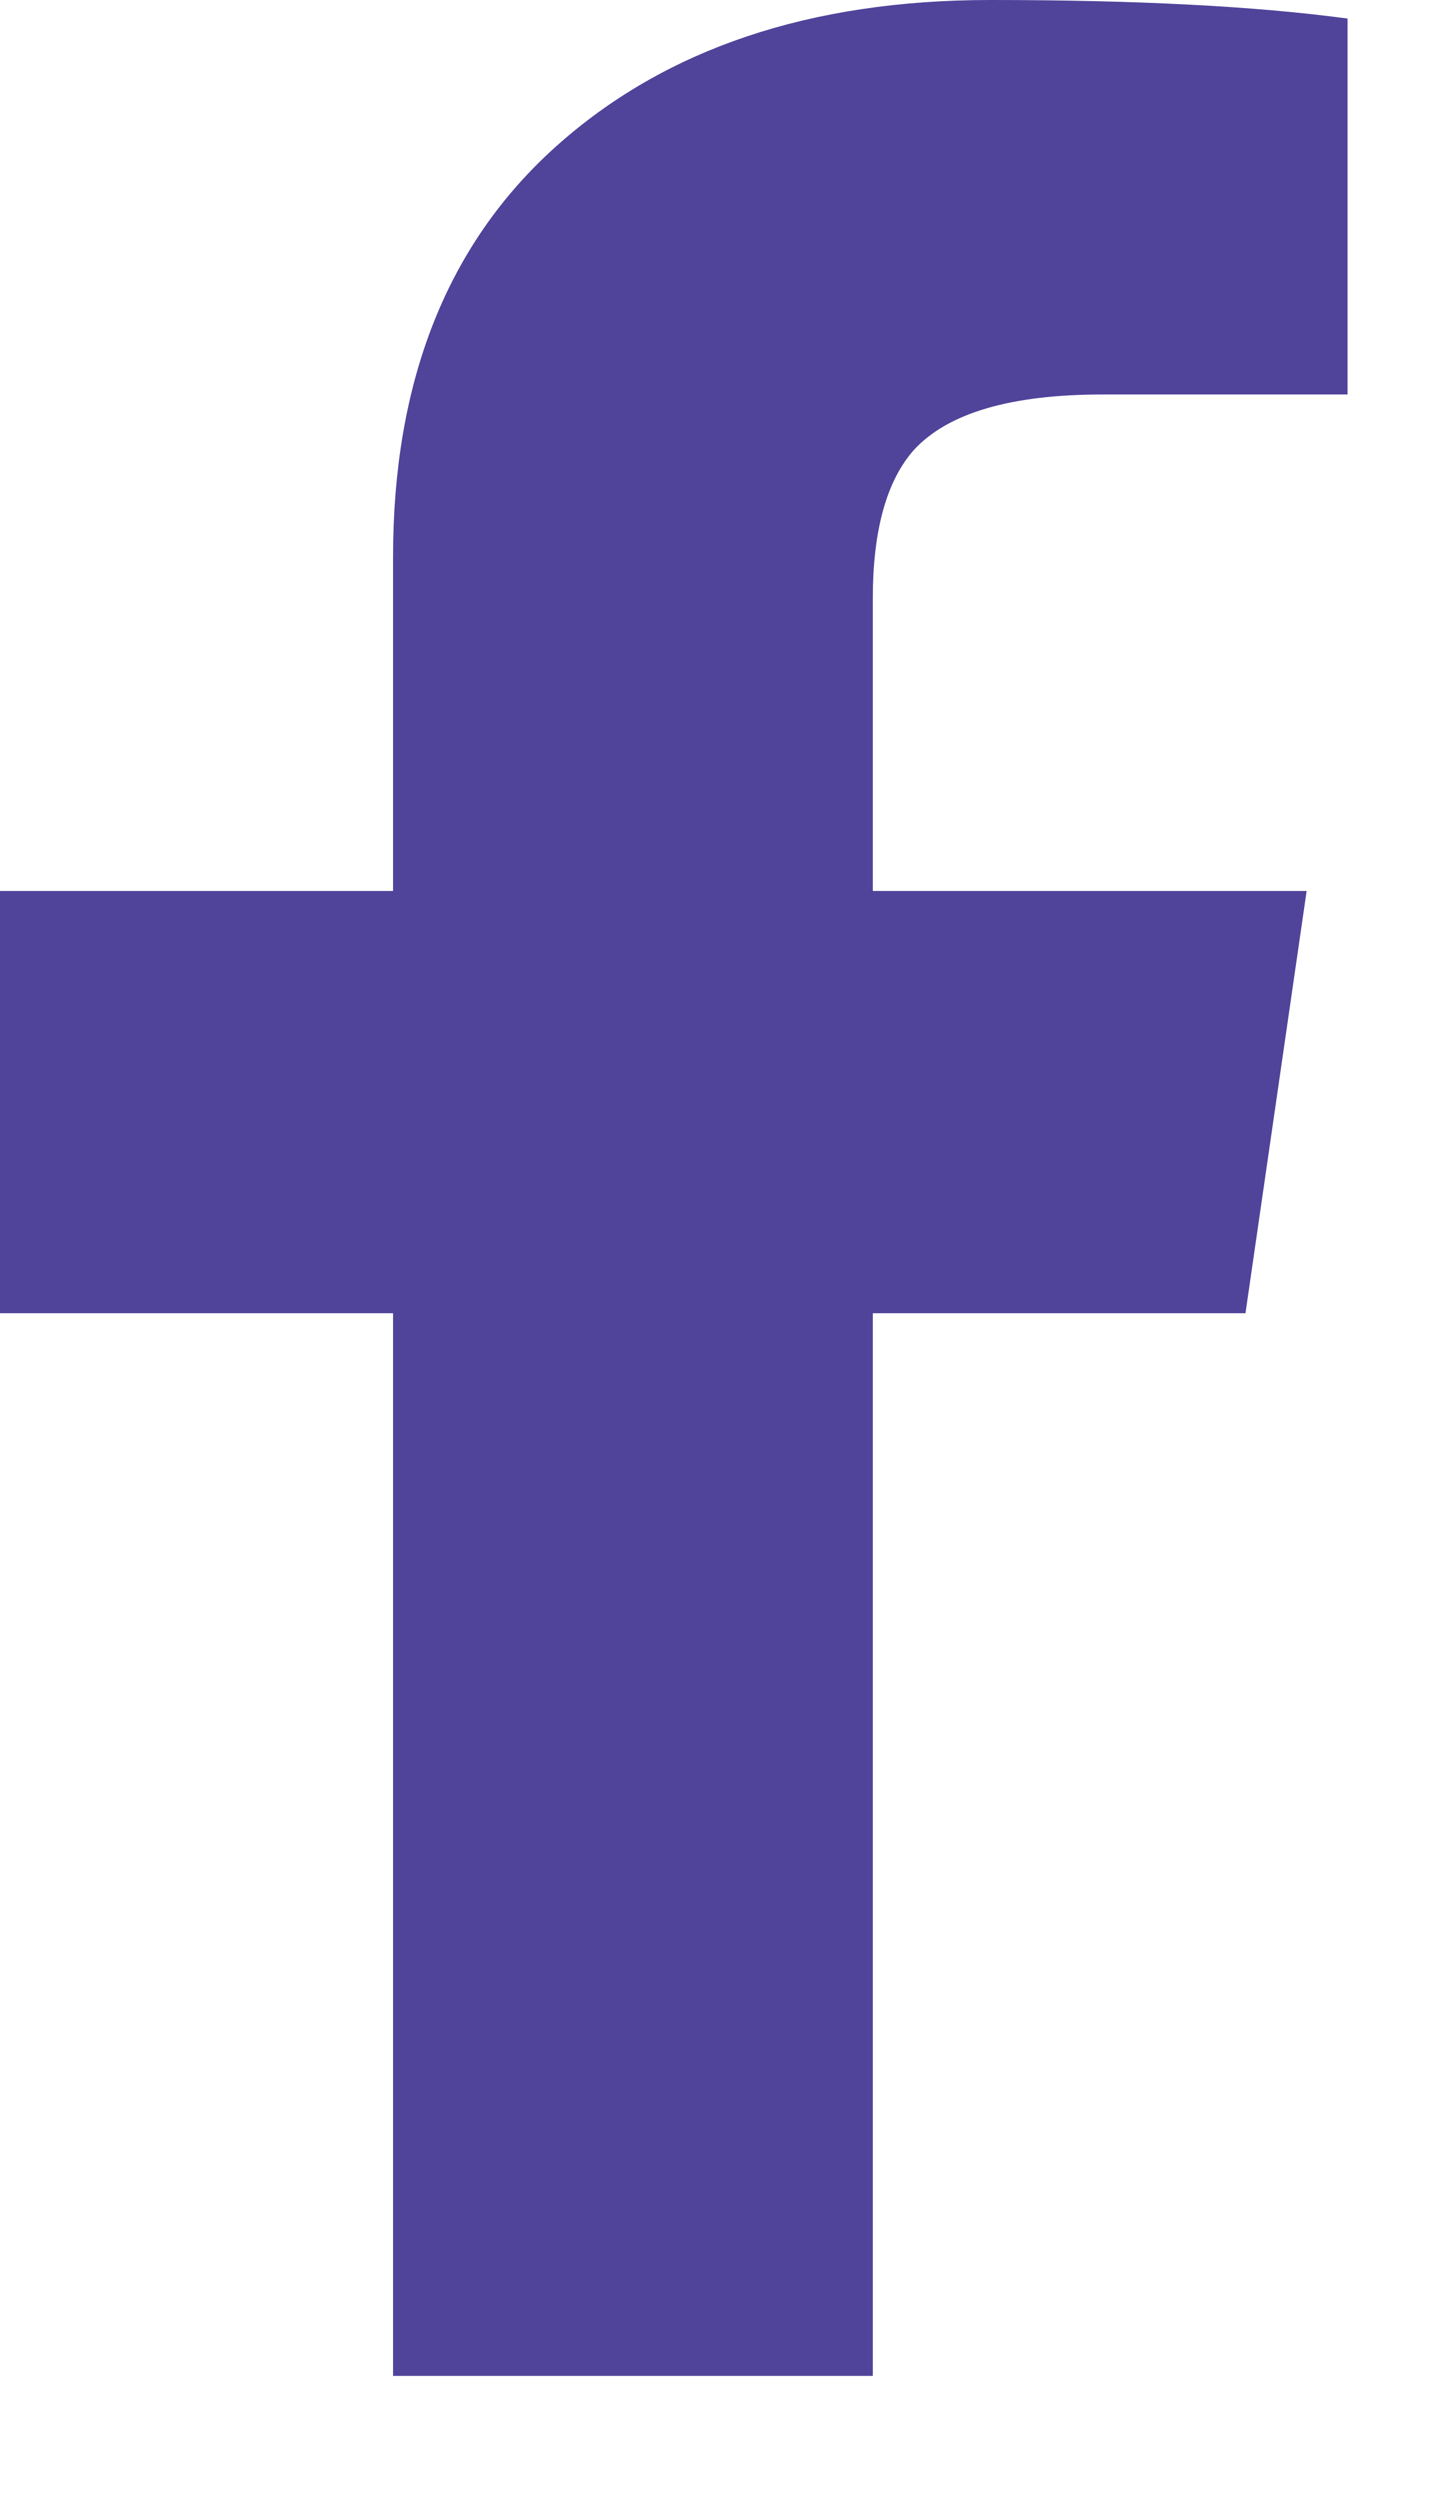 <?xml version="1.0" encoding="UTF-8"?>
<svg width="11px" height="19px" viewBox="0 0 11 19" version="1.1" xmlns="http://www.w3.org/2000/svg" xmlns:xlink="http://www.w3.org/1999/xlink">
    <!-- Generator: sketchtool 58 (101010) - https://sketch.com -->
    <title>8E4CD4A3-9A4A-4C72-BCB3-586152F59E2B</title>
    <desc>Created with sketchtool.</desc>
    <g id="Sign-up/Login-In" stroke="none" stroke-width="1" fill="none" fill-rule="evenodd">
        <g id="Sign-Up_Mobile" transform="translate(-121, -619)" fill="#4F439A" fill-rule="nonzero">
            <g id="Group-25" transform="translate(111, 613)">
                <g id="Group" transform="translate(10, 6)">
                    <g id="facebook-icon">
                        <path d="M2.988,18.056 L2.988,9.98 L0,9.98 L0,6.771 L2.988,6.771 L2.988,4.232 C2.988,2.892 3.402,1.851 4.229,1.111 C5.057,0.37 6.157,0 7.528,0 C8.64,0 9.545,0.047 10.244,0.141 L10.244,2.998 L8.381,2.998 C7.683,2.998 7.204,3.139 6.946,3.421 C6.739,3.656 6.635,4.032 6.635,4.549 L6.635,6.771 L9.933,6.771 L9.468,9.98 L6.635,9.98 L6.635,18.056 L2.988,18.056 Z" id=""></path>
                    </g>
                </g>
            </g>
        </g>
    </g>
</svg>